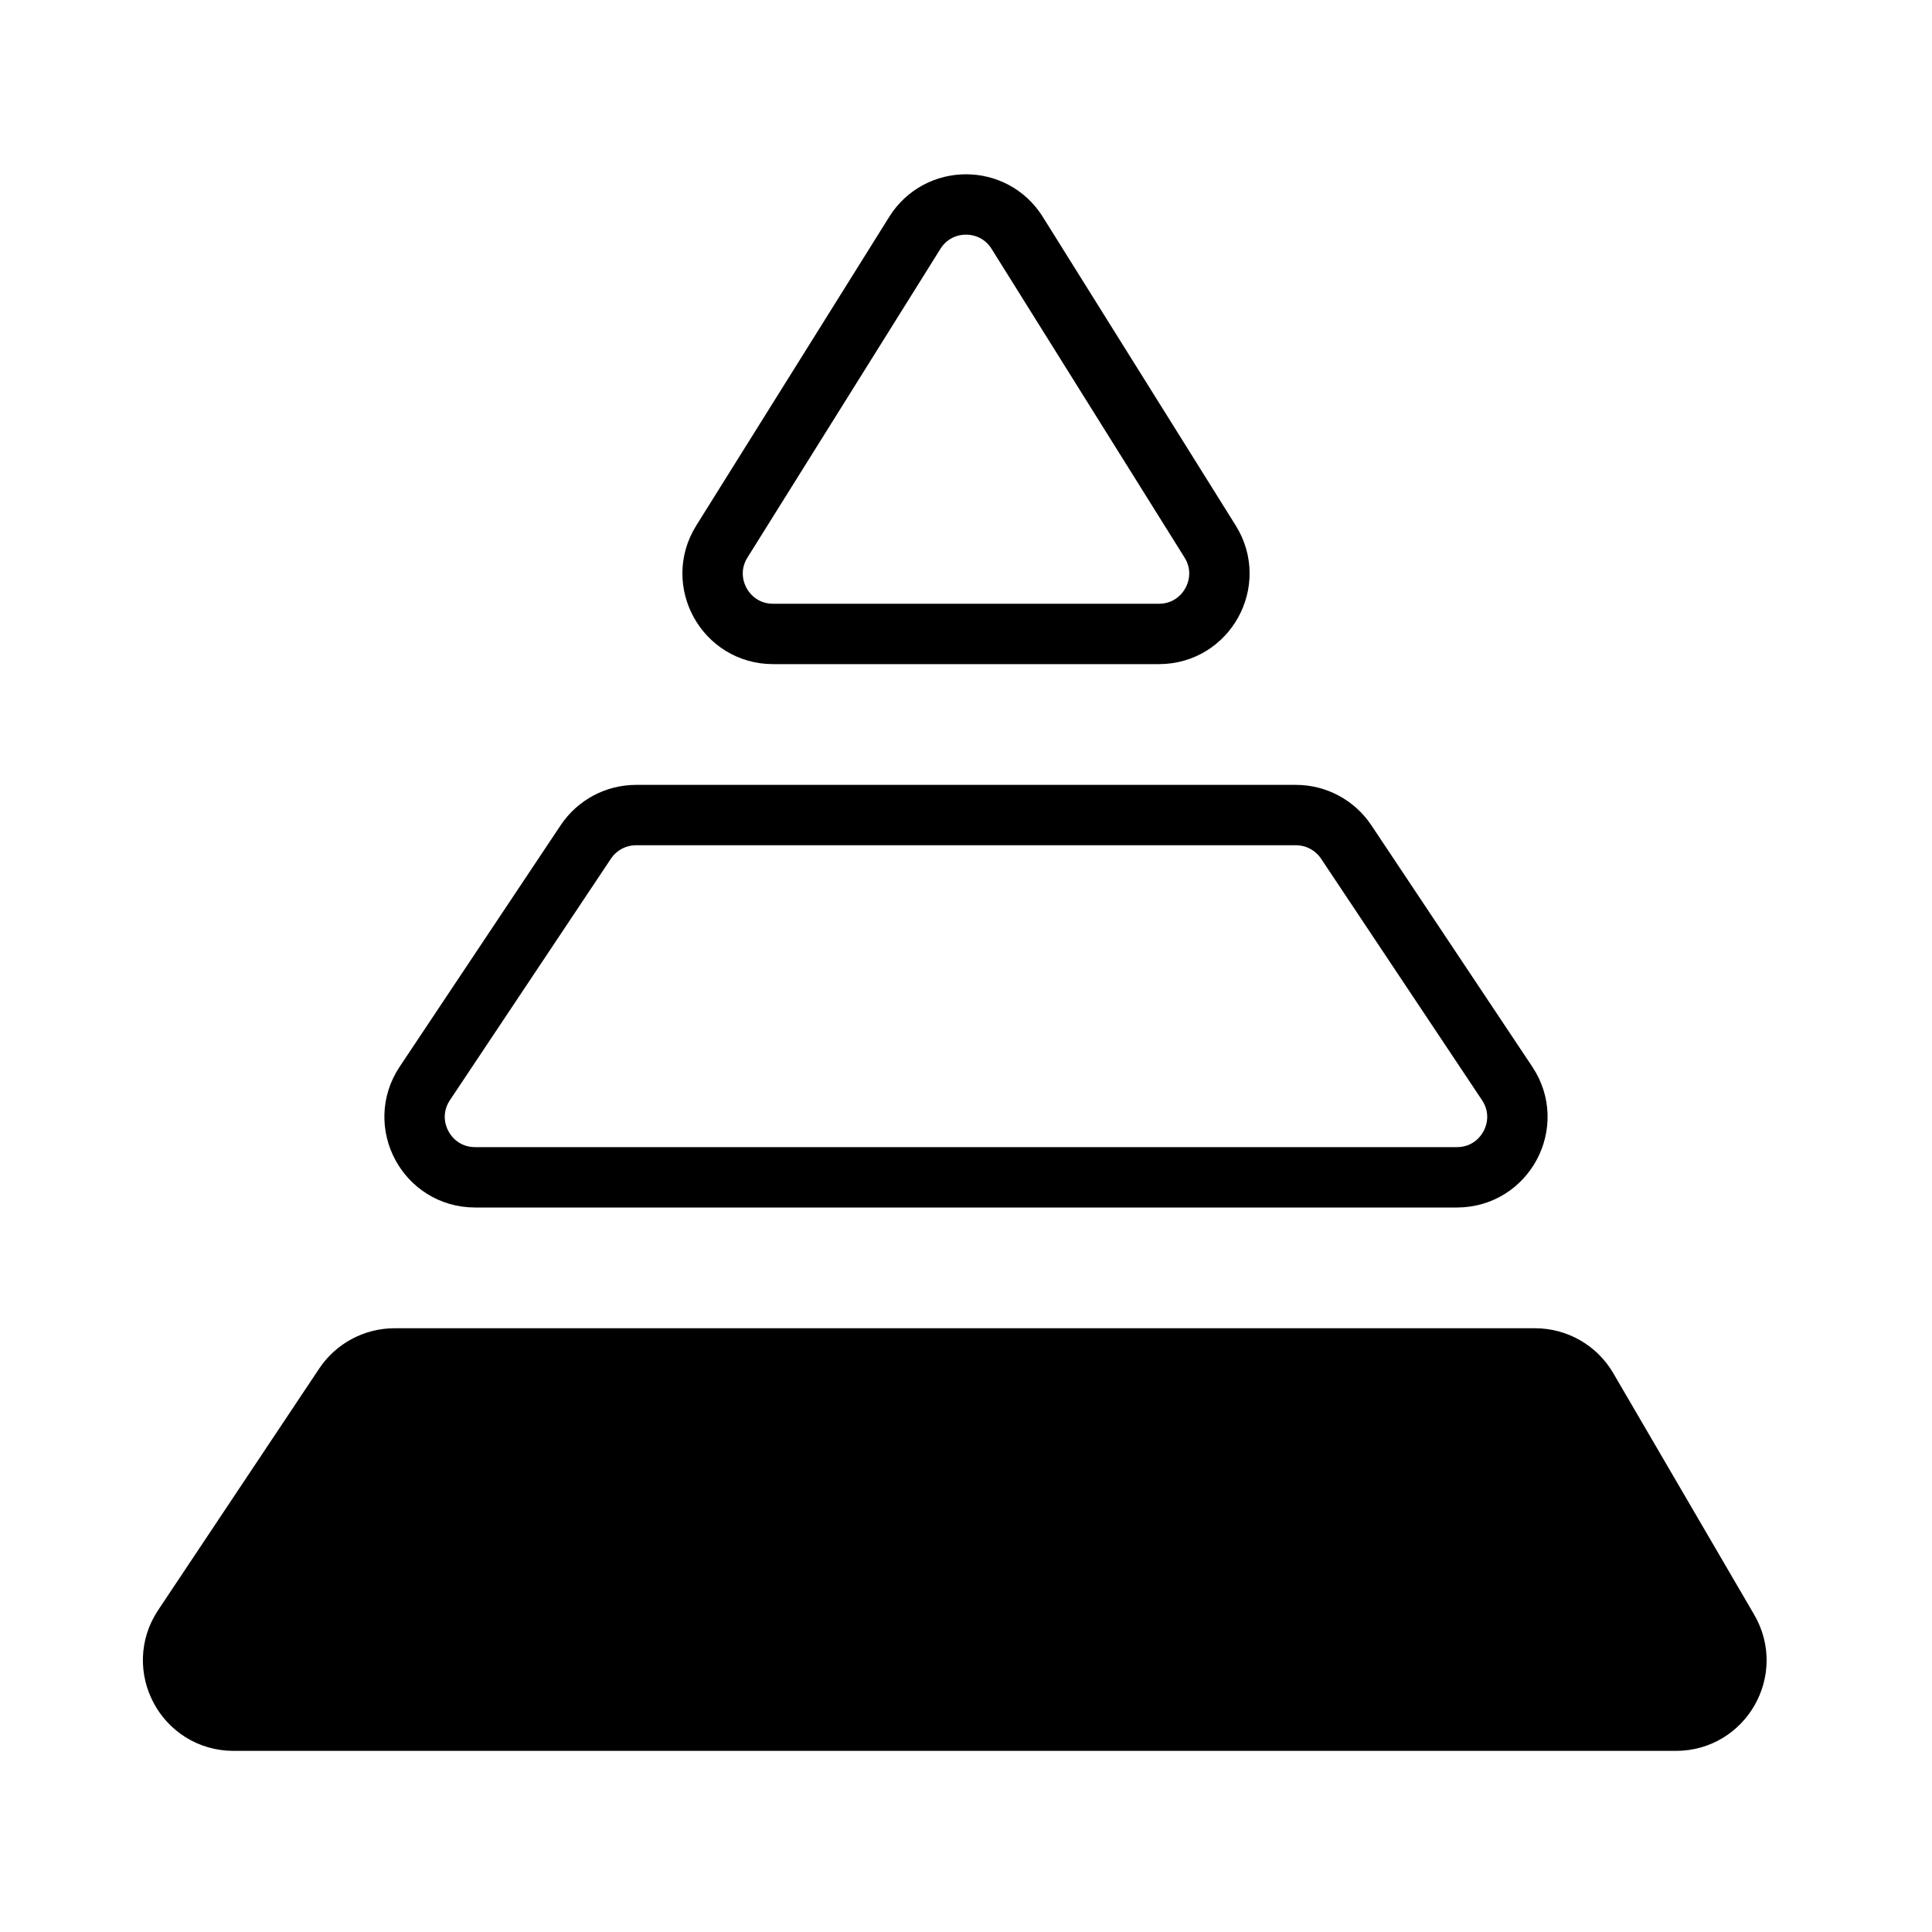 <svg viewBox="0 0 32 32" fill="none" xmlns="http://www.w3.org/2000/svg" width="1em" height="1em"><path d="M15.152 3.857C15.544 3.23 16.456 3.23 16.848 3.857L20.044 8.97C20.46 9.636 19.981 10.5 19.196 10.5L12.804 10.5C12.019 10.5 11.54 9.636 11.956 8.97L15.152 3.857Z" stroke="currentColor"/><path d="M9.703 13.945C9.889 13.667 10.201 13.5 10.535 13.5L21.465 13.5C21.799 13.5 22.111 13.667 22.297 13.945L24.963 17.945C25.407 18.61 24.93 19.5 24.131 19.5L7.869 19.5C7.07 19.5 6.593 18.61 7.036 17.945L9.703 13.945Z" stroke="currentColor"/><path d="M5.703 22.945C5.889 22.667 6.201 22.5 6.535 22.5L25.426 22.5C25.781 22.5 26.11 22.689 26.289 22.996L28.623 26.996C29.012 27.663 28.531 28.5 27.759 28.5L3.869 28.5C3.07 28.5 2.593 27.61 3.036 26.945L5.703 22.945Z" fill="currentColor" stroke="currentColor"/></svg>
